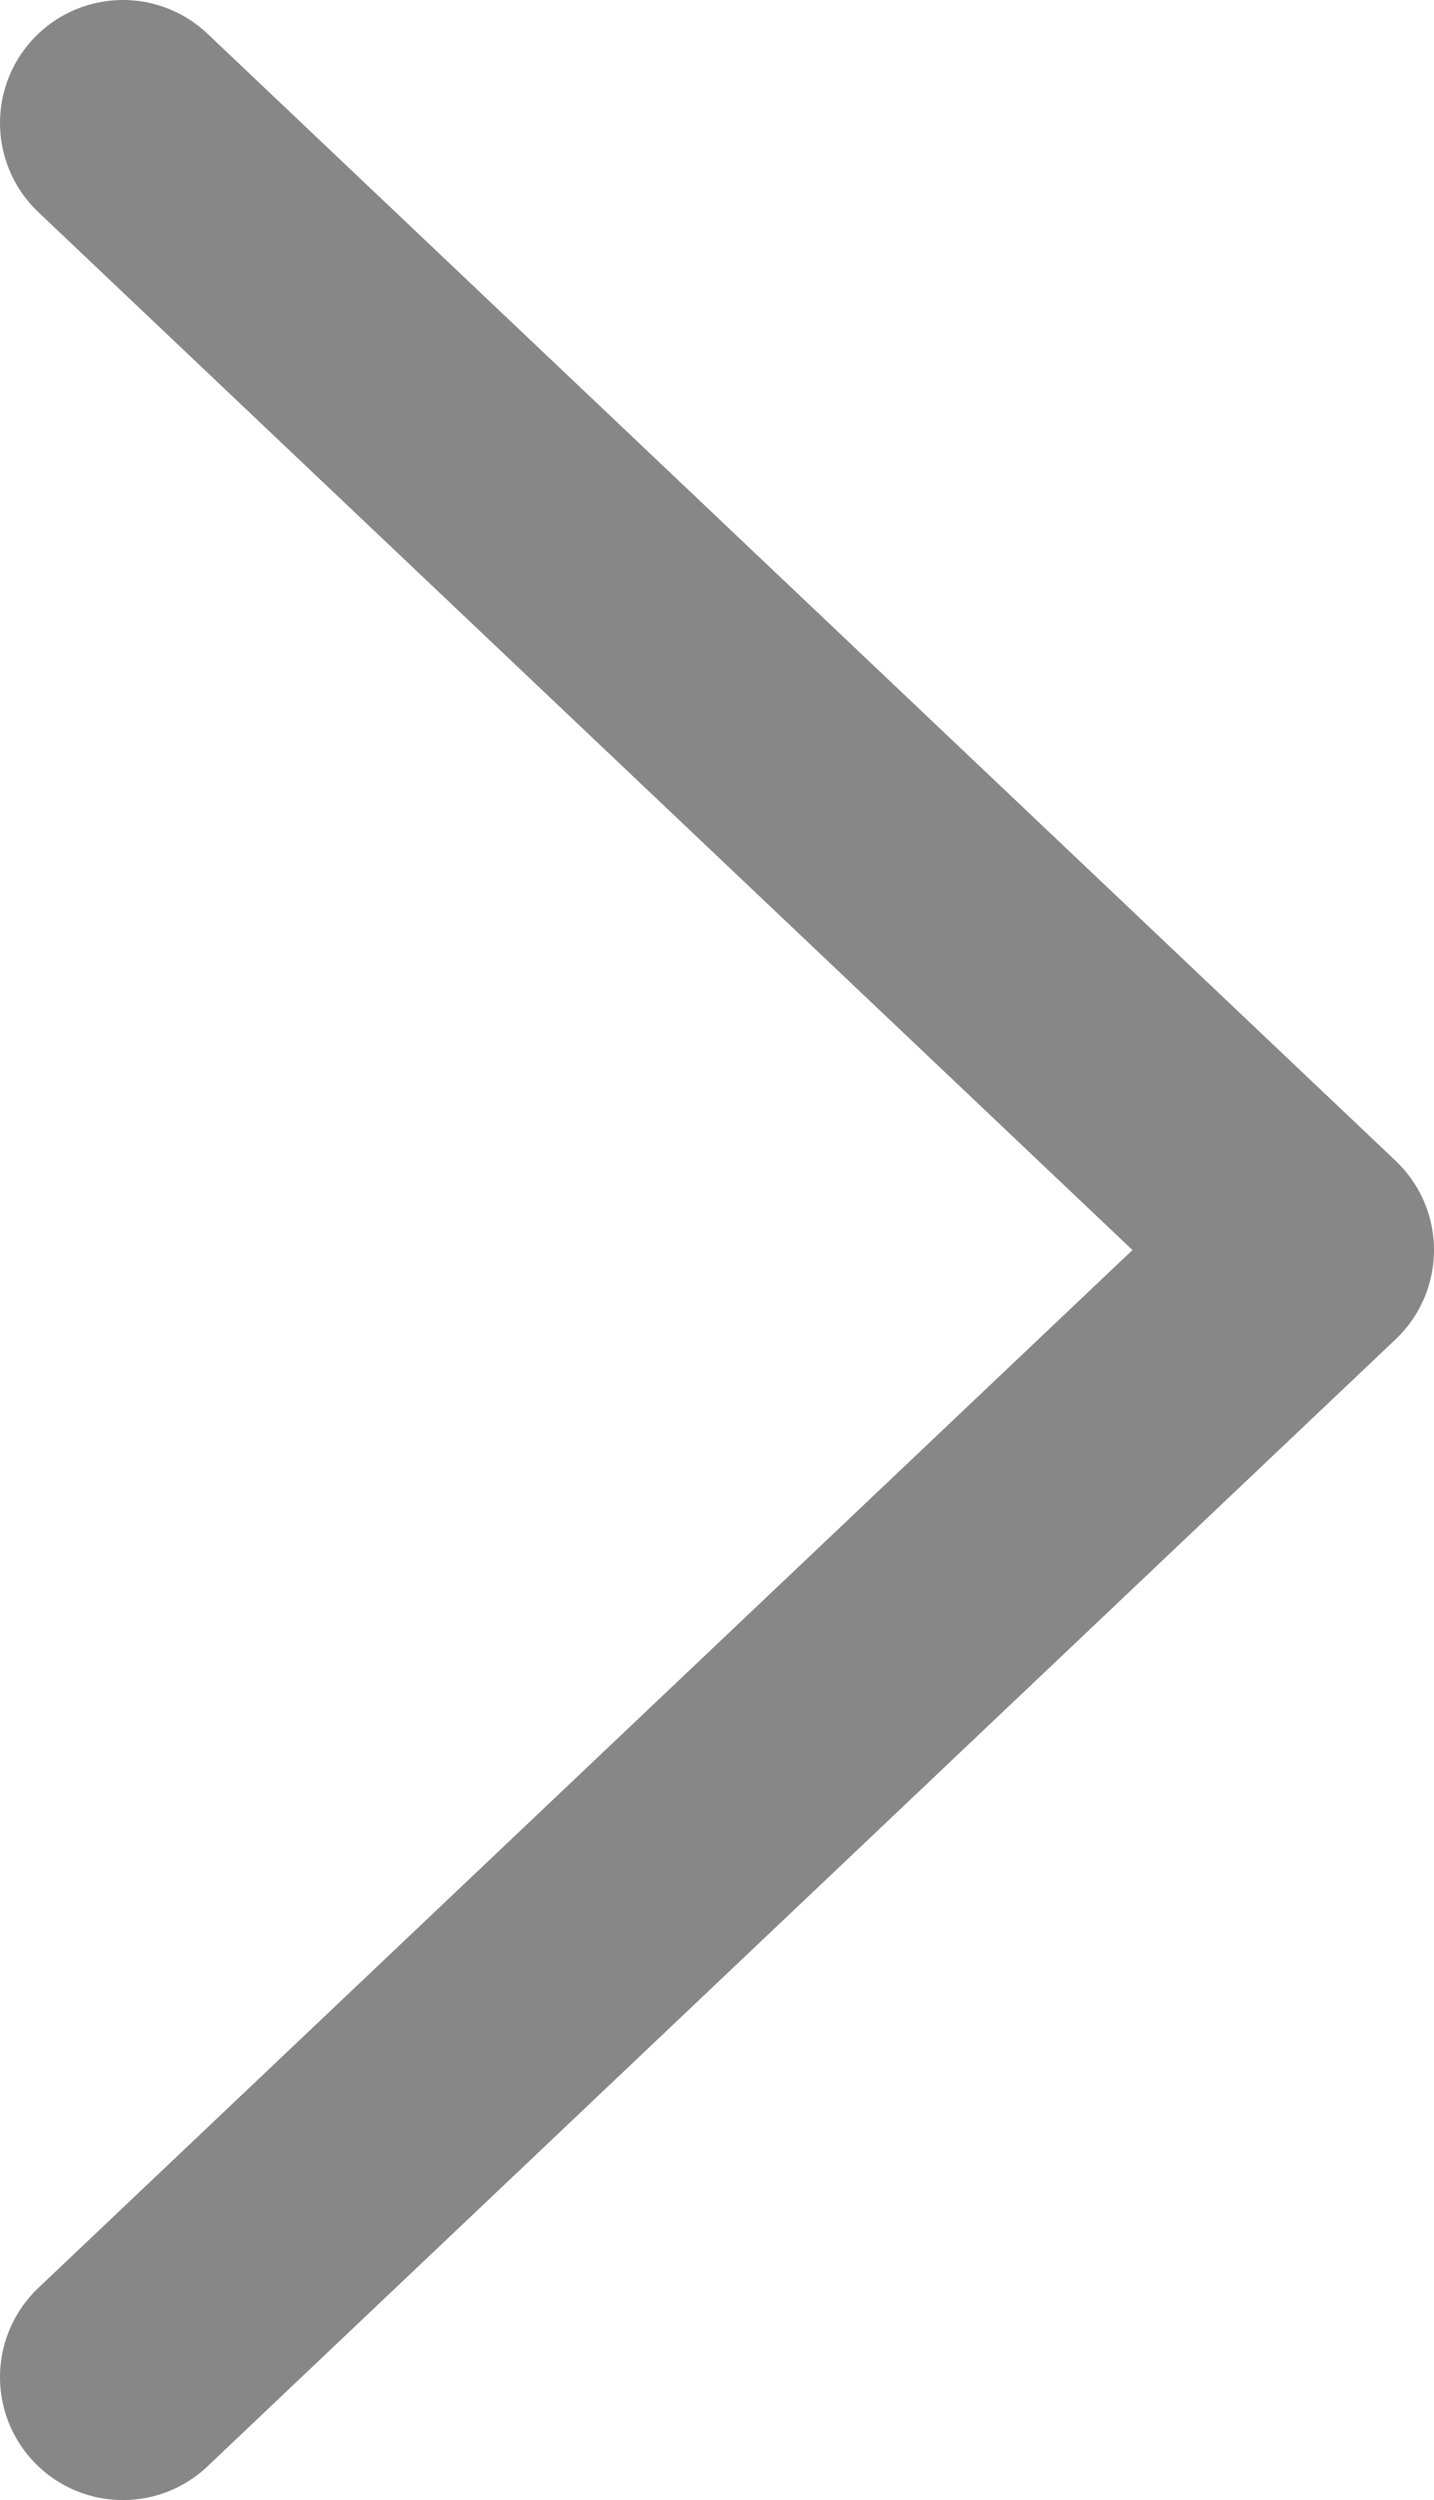 <svg width="35" height="61" viewBox="0 0 35 61" fill="none" xmlns="http://www.w3.org/2000/svg">
<path d="M3 3L32 30.5L3 58" stroke="black" stroke-opacity="0.47" stroke-width="6" stroke-linecap="round" stroke-linejoin="round"/>
</svg>

